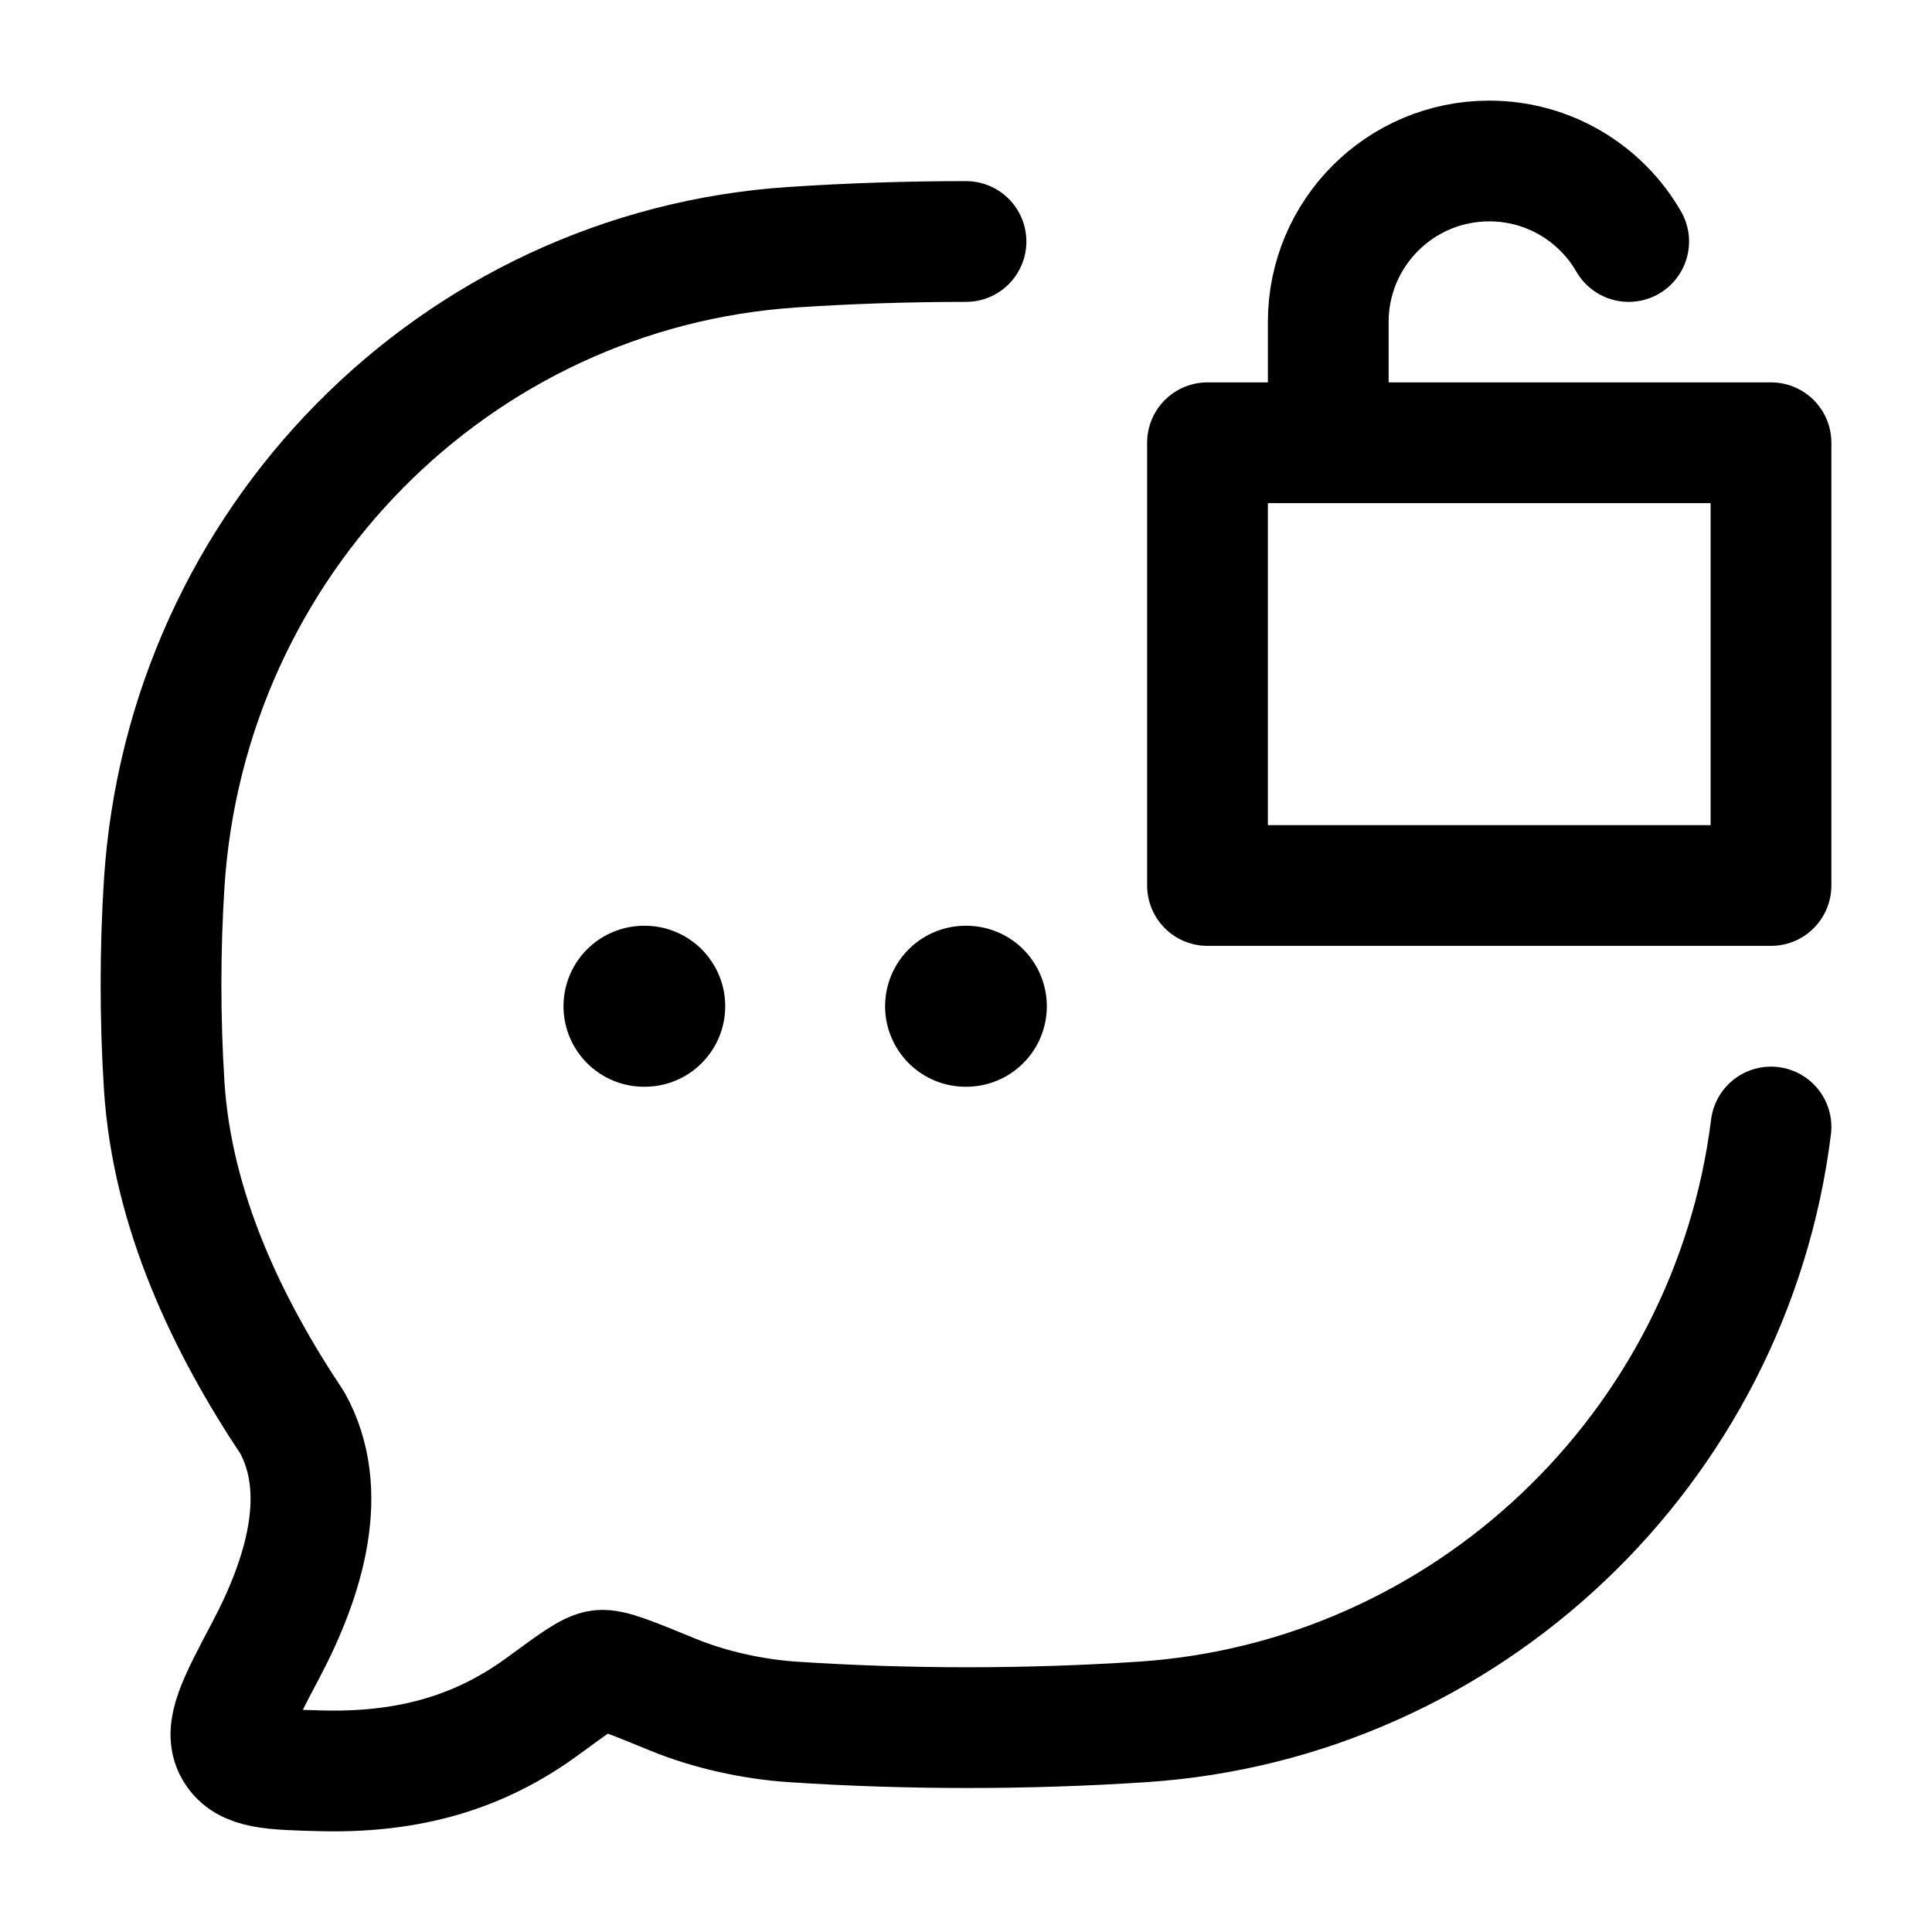 <svg width="24" height="24" viewBox="0 0 24 24" fill="none" xmlns="http://www.w3.org/2000/svg">
    <path d="M12 3C11.276 3 10.553 3.024 9.845 3.071C5.654 3.349 2.315 6.728 2.04 10.97C1.987 11.8 1.987 12.66 2.04 13.49C2.14 15.036 2.825 16.466 3.631 17.674C4.099 18.52 3.79 19.575 3.303 20.497C2.951 21.162 2.776 21.494 2.917 21.735C3.058 21.975 3.373 21.982 4.003 21.998C5.25 22.028 6.091 21.675 6.758 21.184C7.137 20.906 7.326 20.766 7.456 20.75C7.587 20.734 7.844 20.84 8.357 21.051C8.818 21.24 9.354 21.357 9.845 21.39C11.272 21.485 12.765 21.485 14.195 21.39C18.217 21.123 21.502 18 22 14" stroke="currentColor" stroke-width="1.5" stroke-linecap="round" stroke-linejoin="round"/>
    <path d="M16.5 5.5H15V11H22V5.5H20.5H16.5ZM16.5 5.5V4C16.5 2.895 17.395 2 18.5 2C19.24 2 19.887 2.402 20.232 3" stroke="currentColor" stroke-width="1.5" stroke-linecap="round" stroke-linejoin="round"/>
    <path d="M11.995 12.5H12.004M8 12.5H8.009" stroke="currentColor" stroke-width="2" stroke-linecap="round" stroke-linejoin="round"/>
</svg>
